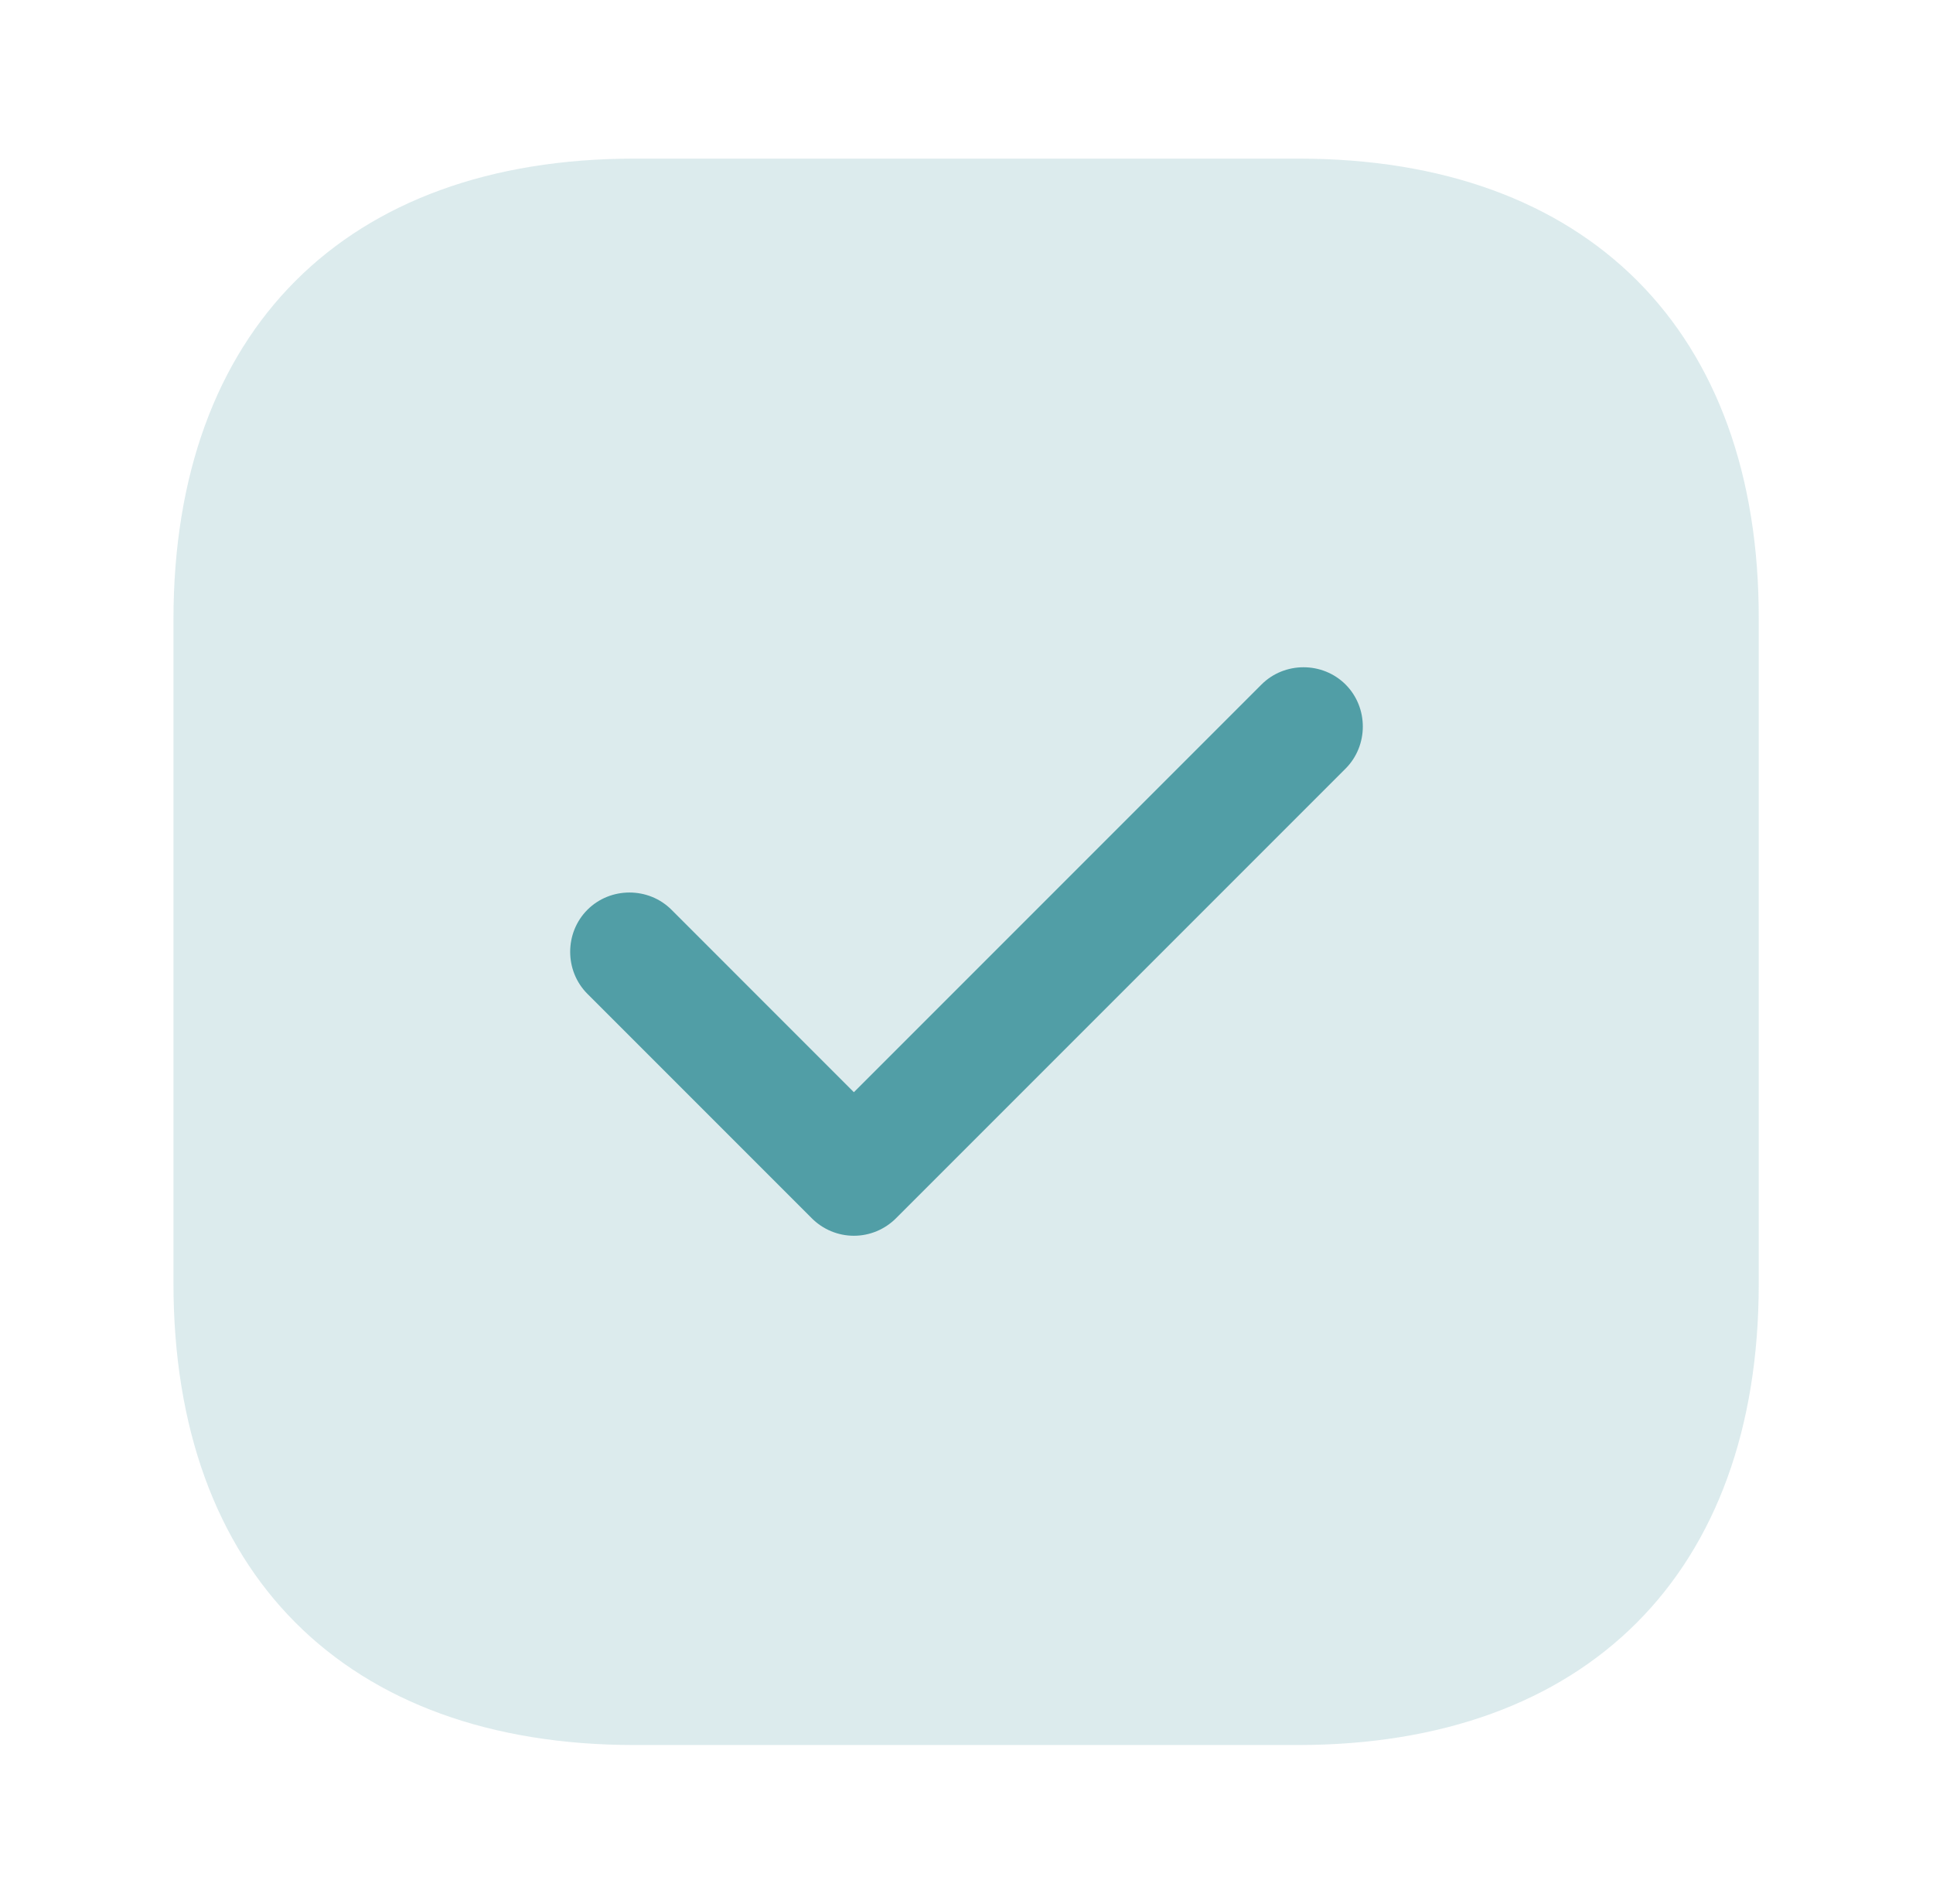 <svg width="65" height="64" viewBox="0 0 65 64" fill="none" xmlns="http://www.w3.org/2000/svg">
<path opacity="0.2" d="M43.673 5.333H21.327C11.62 5.333 5.833 11.12 5.833 20.827V43.147C5.833 52.88 11.62 58.667 21.327 58.667H43.647C53.353 58.667 59.14 52.88 59.14 43.173V20.827C59.167 11.12 53.38 5.333 43.673 5.333Z" fill="#519EA6"/>
<path d="M28.713 41.546C28.18 41.546 27.673 41.333 27.3 40.96L19.753 33.413C18.98 32.64 18.98 31.36 19.753 30.586C20.527 29.813 21.807 29.813 22.58 30.586L28.713 36.72L42.42 23.013C43.193 22.24 44.473 22.24 45.247 23.013C46.02 23.786 46.02 25.066 45.247 25.84L30.127 40.96C29.753 41.333 29.247 41.546 28.713 41.546Z" fill="#519EA6"/>
</svg>
